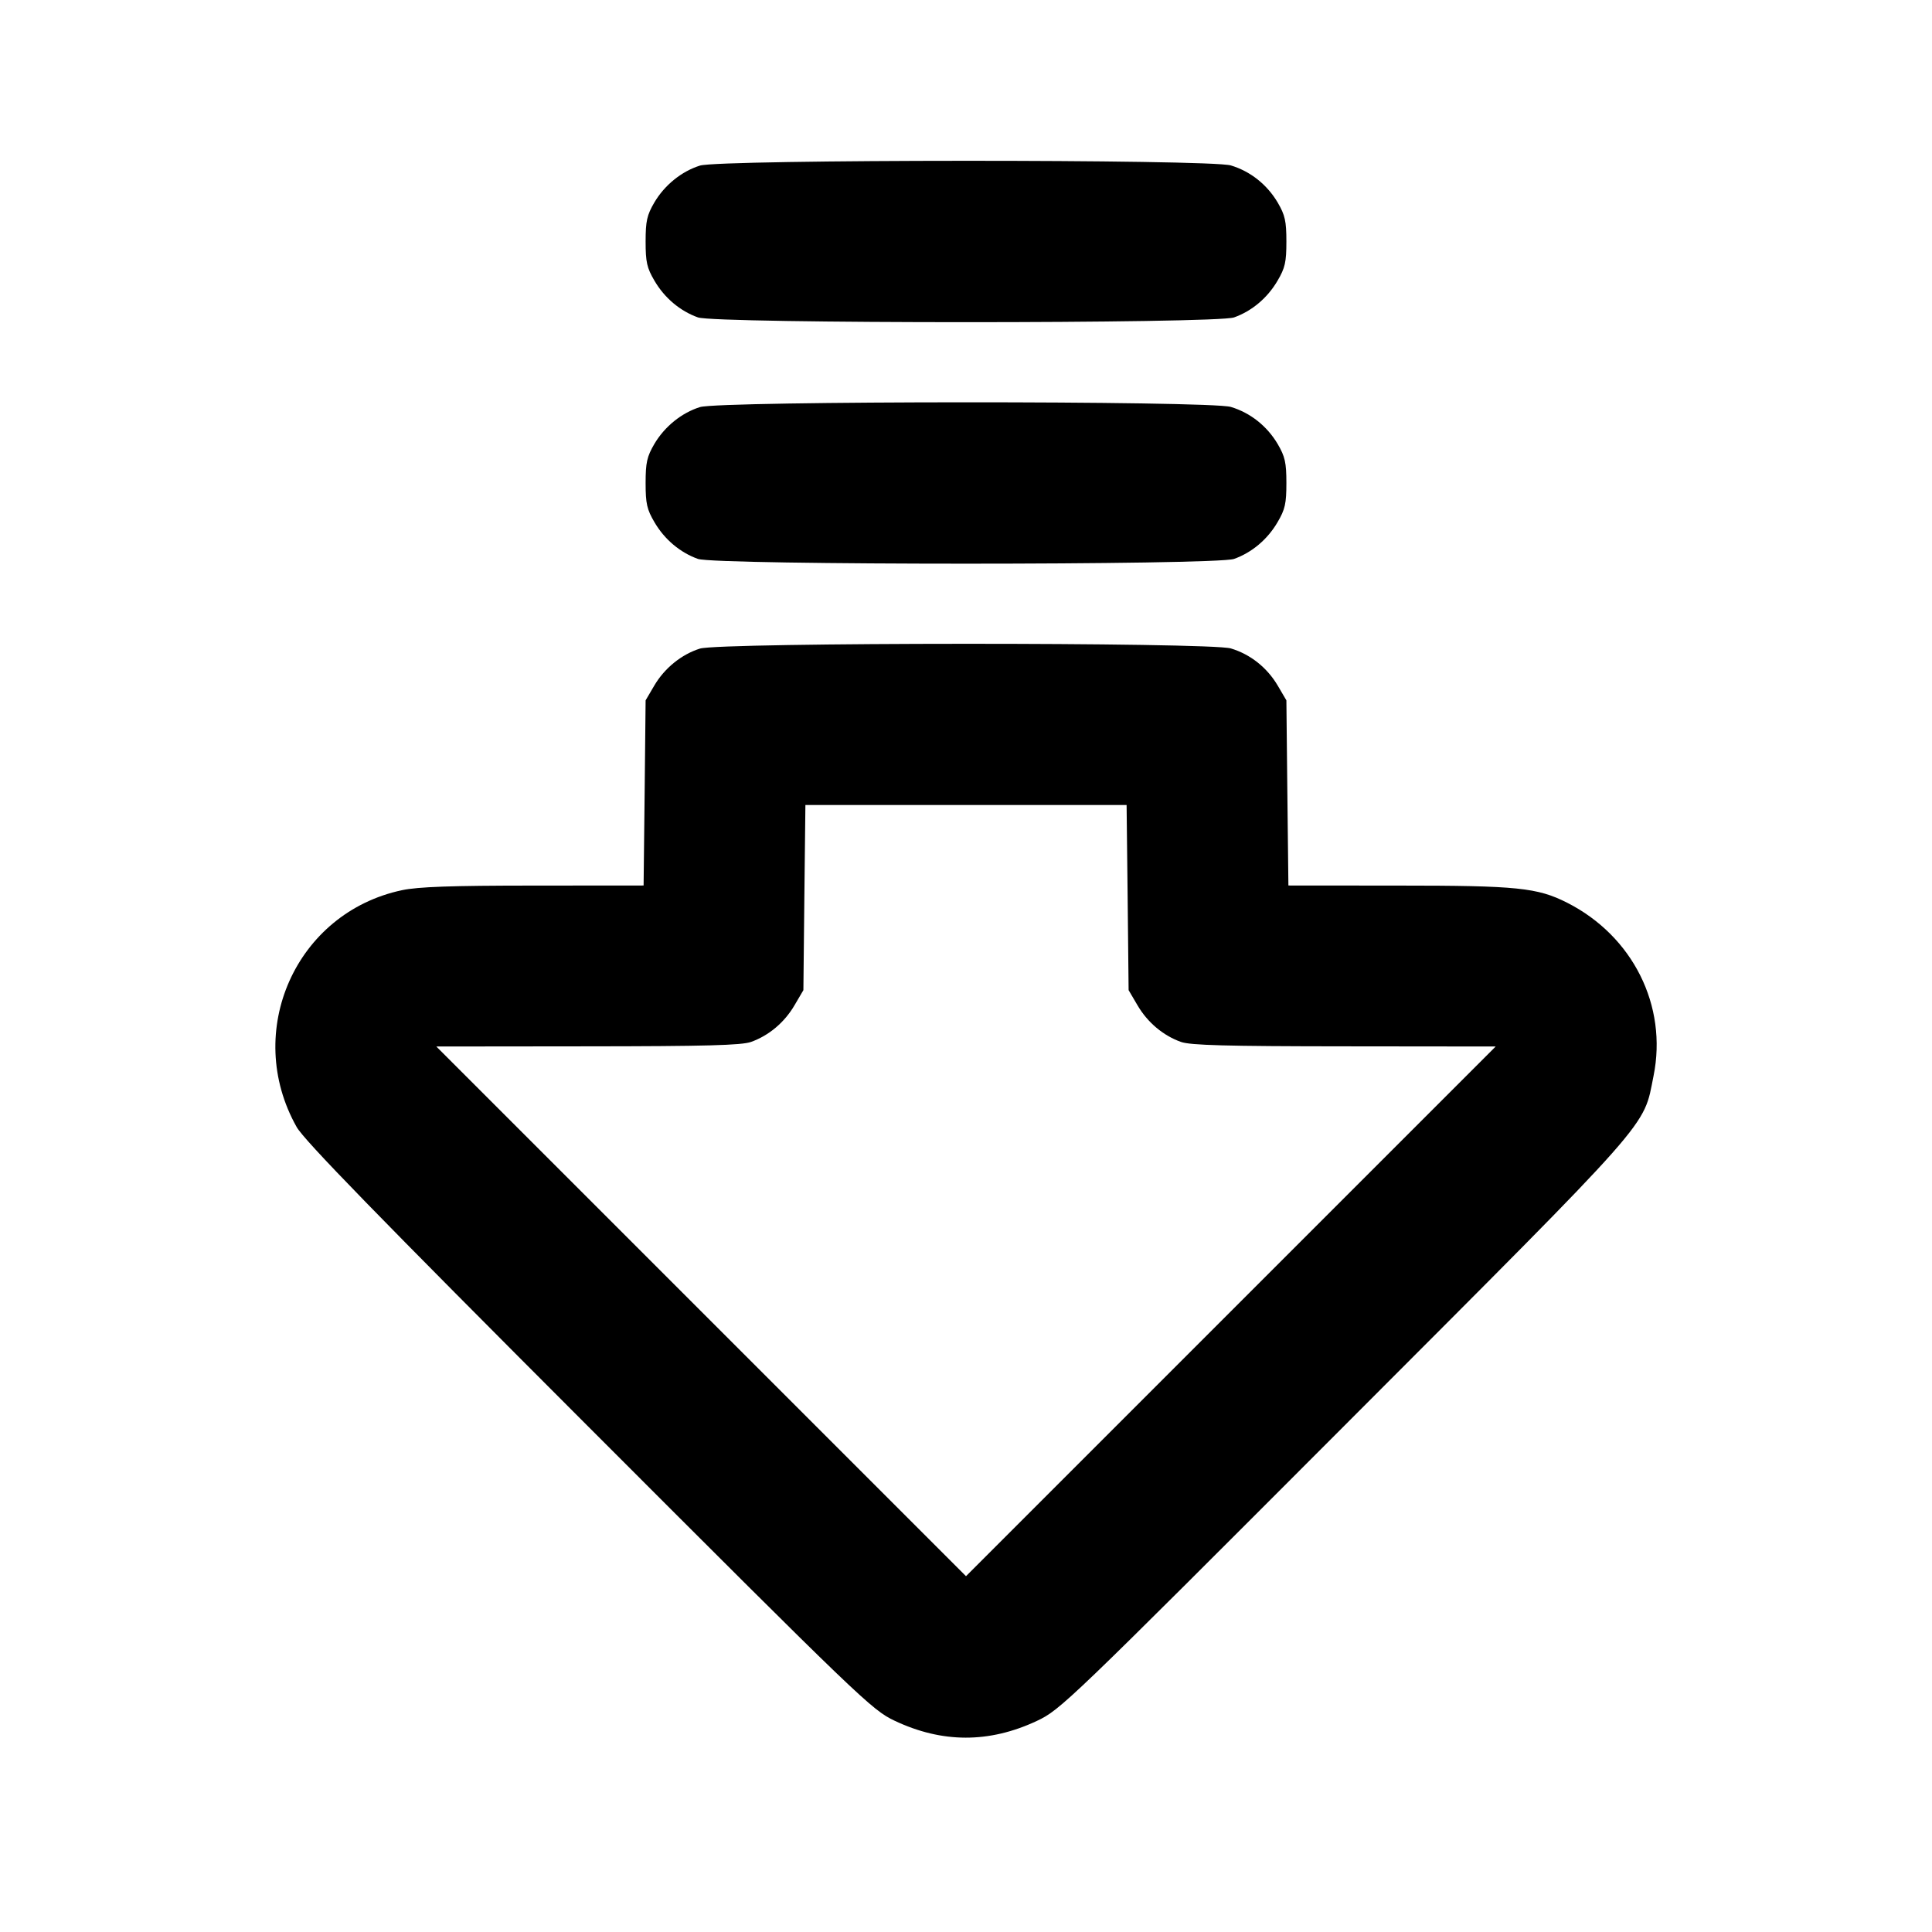 <svg xmlns="http://www.w3.org/2000/svg" width="24" height="24" viewBox="0 0 24 24" fill="none" stroke="currentColor" stroke-width="2" stroke-linecap="round" stroke-linejoin="round"><path d="M8.695 2.057 C 8.466 2.129,8.256 2.299,8.128 2.516 C 8.037 2.672,8.020 2.746,8.020 3.000 C 8.020 3.256,8.036 3.328,8.131 3.489 C 8.256 3.702,8.449 3.864,8.670 3.943 C 8.891 4.022,15.109 4.022,15.330 3.943 C 15.551 3.864,15.744 3.702,15.869 3.489 C 15.964 3.328,15.980 3.256,15.980 3.000 C 15.980 2.746,15.963 2.672,15.872 2.516 C 15.740 2.293,15.533 2.128,15.290 2.055 C 15.030 1.977,8.945 1.979,8.695 2.057 M8.695 5.057 C 8.466 5.129,8.256 5.299,8.128 5.516 C 8.037 5.672,8.020 5.746,8.020 6.000 C 8.020 6.256,8.036 6.328,8.131 6.489 C 8.256 6.702,8.449 6.864,8.670 6.943 C 8.891 7.022,15.109 7.022,15.330 6.943 C 15.551 6.864,15.744 6.702,15.869 6.489 C 15.964 6.328,15.980 6.256,15.980 6.000 C 15.980 5.746,15.963 5.672,15.872 5.516 C 15.740 5.293,15.533 5.128,15.290 5.055 C 15.030 4.977,8.945 4.979,8.695 5.057 M8.695 8.057 C 8.466 8.129,8.256 8.299,8.128 8.516 L 8.020 8.700 8.008 9.850 L 7.995 11.000 6.628 11.001 C 5.608 11.001,5.193 11.016,4.995 11.058 C 3.674 11.337,3.017 12.814,3.685 14.000 C 3.778 14.165,4.684 15.096,7.314 17.728 C 10.694 21.110,10.830 21.241,11.112 21.375 C 11.703 21.655,12.287 21.656,12.880 21.378 C 13.173 21.240,13.259 21.157,16.703 17.708 C 20.585 13.820,20.409 14.019,20.541 13.365 C 20.717 12.495,20.284 11.628,19.468 11.214 C 19.098 11.027,18.851 11.001,17.372 11.001 L 16.005 11.000 15.992 9.850 L 15.980 8.700 15.872 8.516 C 15.740 8.293,15.533 8.128,15.290 8.055 C 15.030 7.977,8.945 7.979,8.695 8.057 M14.008 11.150 L 14.020 12.300 14.131 12.489 C 14.256 12.702,14.449 12.864,14.670 12.943 C 14.787 12.985,15.234 12.997,16.700 12.998 L 18.580 13.000 15.290 16.290 L 12.000 19.580 8.710 16.290 L 5.420 13.000 7.300 12.998 C 8.766 12.997,9.213 12.985,9.330 12.943 C 9.551 12.864,9.744 12.702,9.869 12.489 L 9.980 12.300 9.992 11.150 L 10.005 10.000 12.000 10.000 L 13.995 10.000 14.008 11.150 " stroke="none" fill-rule="evenodd" fill="black"></path></svg>